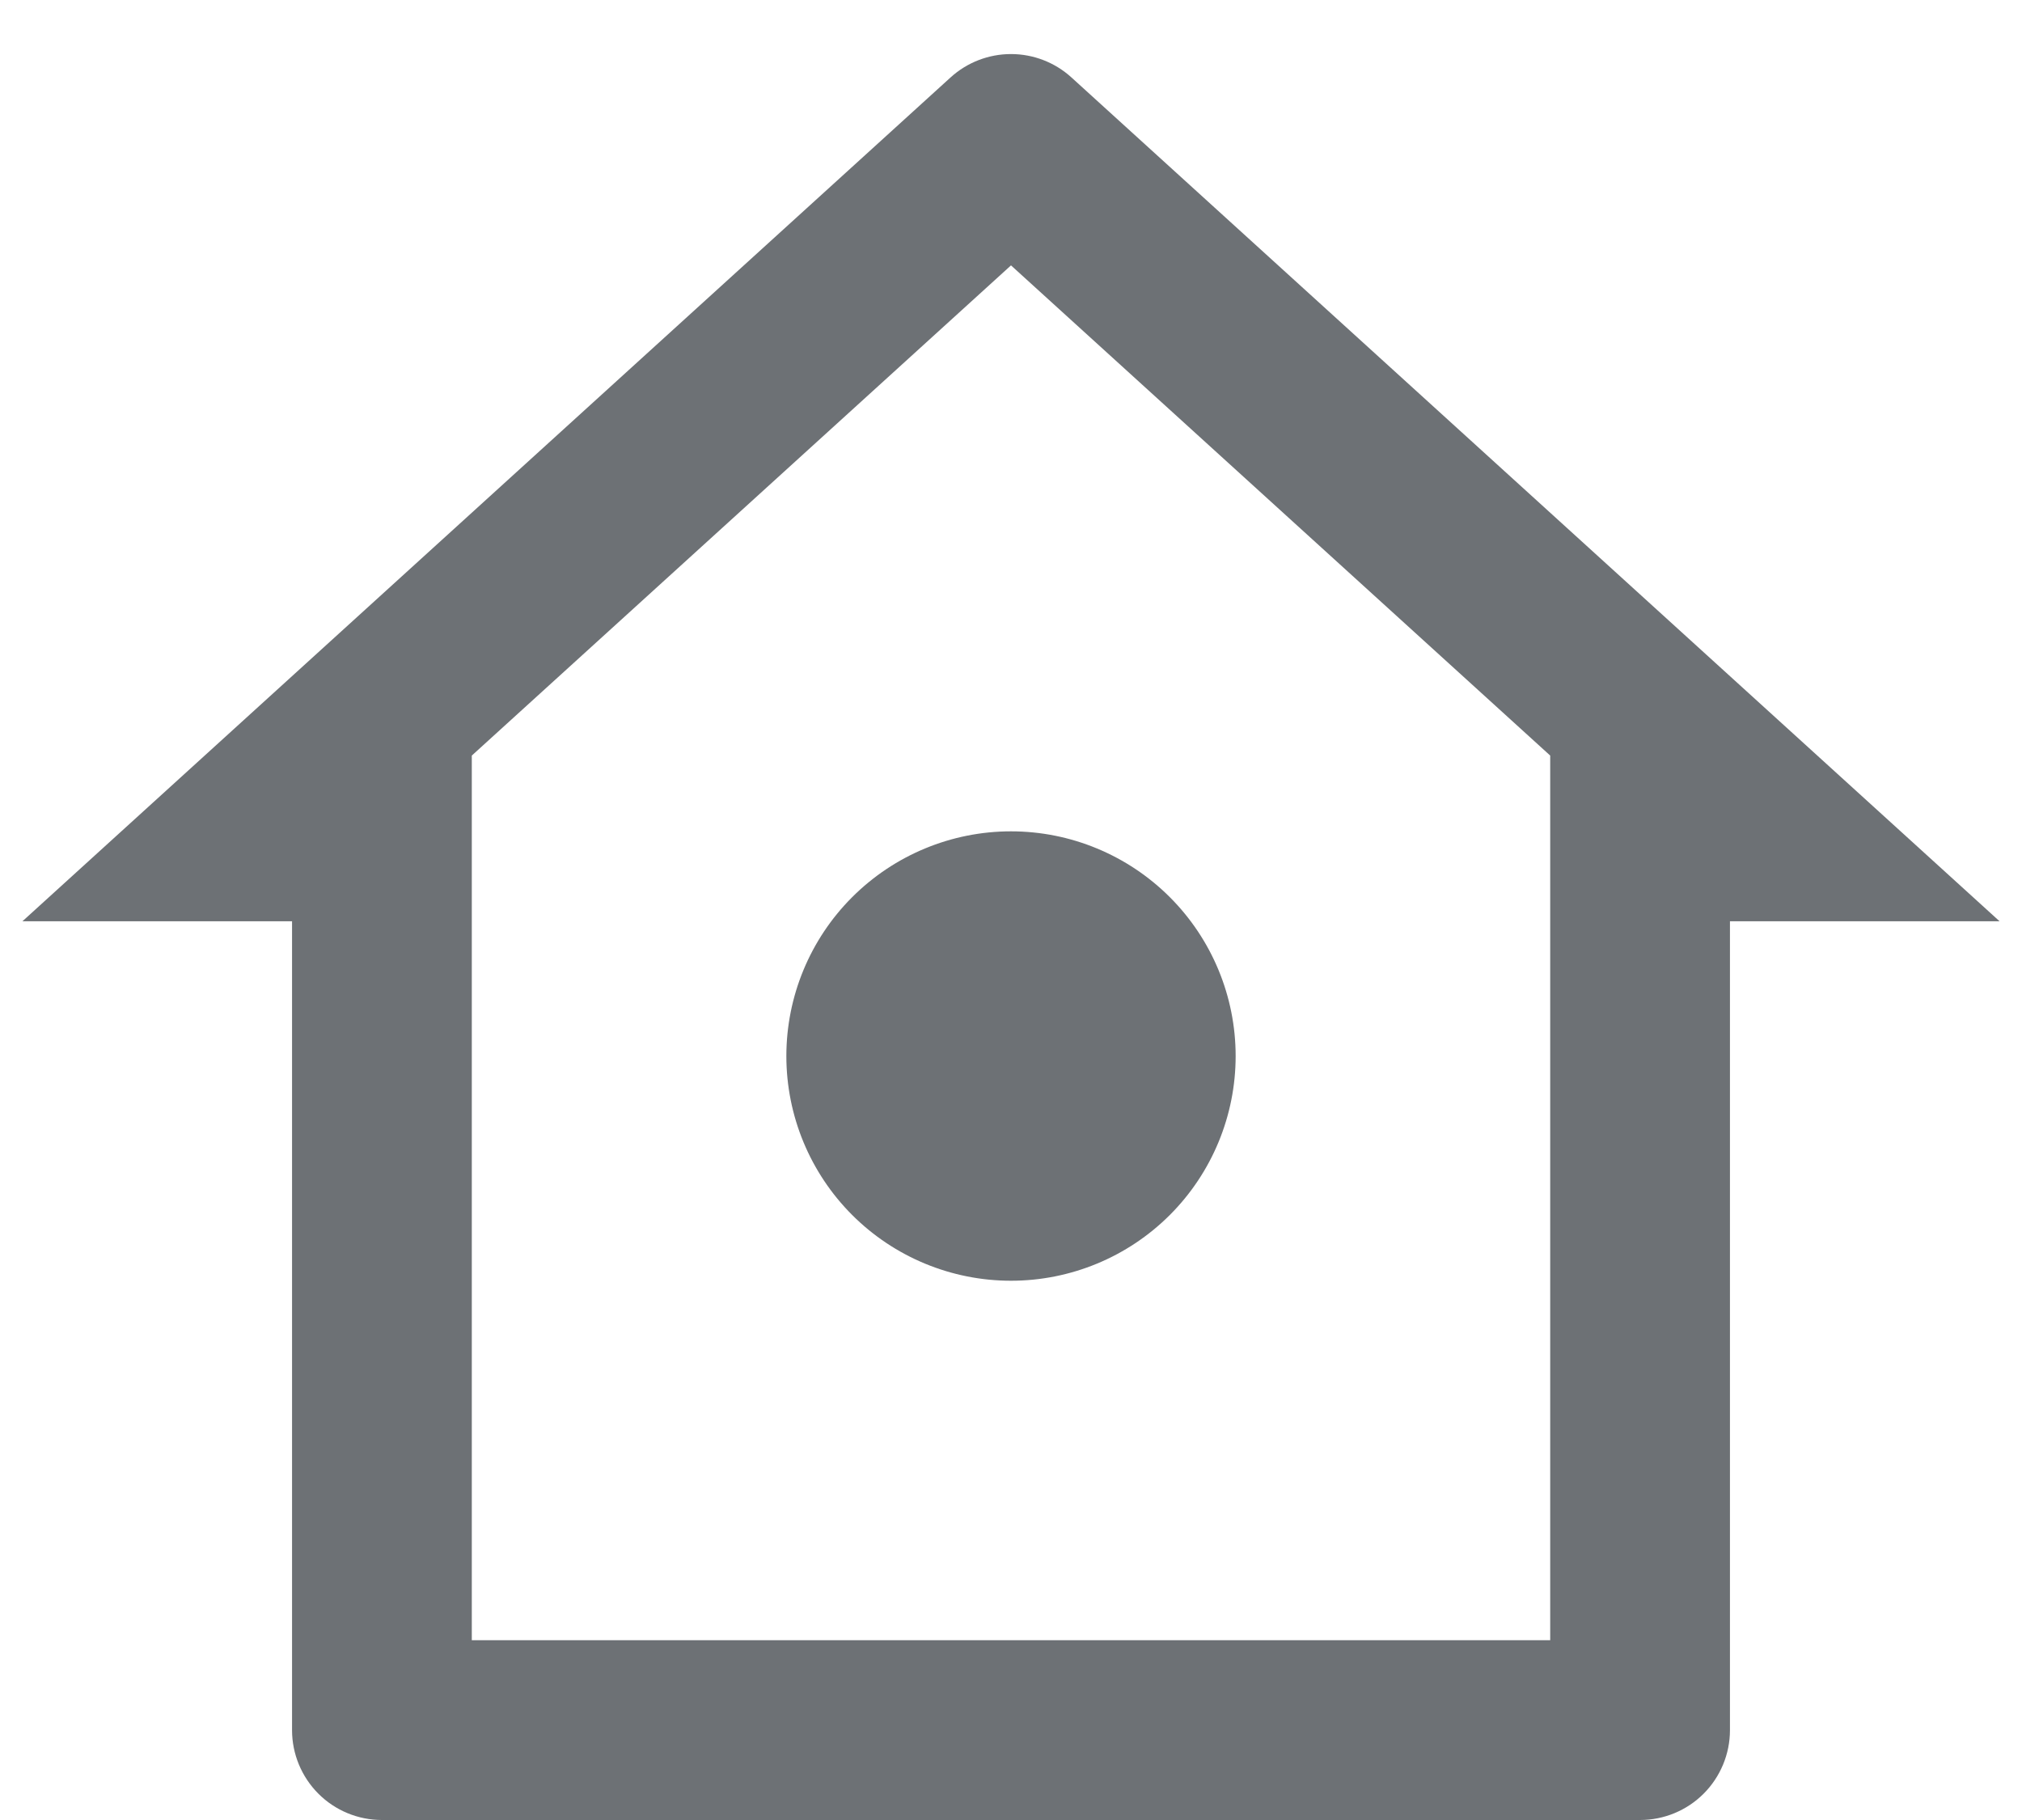 <svg width="30" height="27" viewBox="0 0 30 27" fill="none" xmlns="http://www.w3.org/2000/svg">
<path d="M24.333 27H5.667C5.313 27 4.974 26.86 4.724 26.61C4.474 26.36 4.333 26.02 4.333 25.667V13.667H0.333L14.103 1.149C14.348 0.926 14.668 0.802 15 0.802C15.332 0.802 15.652 0.926 15.897 1.149L29.667 13.667H25.667V25.667C25.667 26.02 25.526 26.36 25.276 26.61C25.026 26.86 24.687 27 24.333 27ZM7 24.333H23V11.209L15 3.937L7 11.209V24.333ZM15 19C14.116 19 13.268 18.649 12.643 18.024C12.018 17.399 11.667 16.551 11.667 15.667C11.667 14.783 12.018 13.935 12.643 13.31C13.268 12.685 14.116 12.333 15 12.333C15.884 12.333 16.732 12.685 17.357 13.31C17.982 13.935 18.333 14.783 18.333 15.667C18.333 16.551 17.982 17.399 17.357 18.024C16.732 18.649 15.884 19 15 19Z" fill="#6D7175"/>
</svg>

